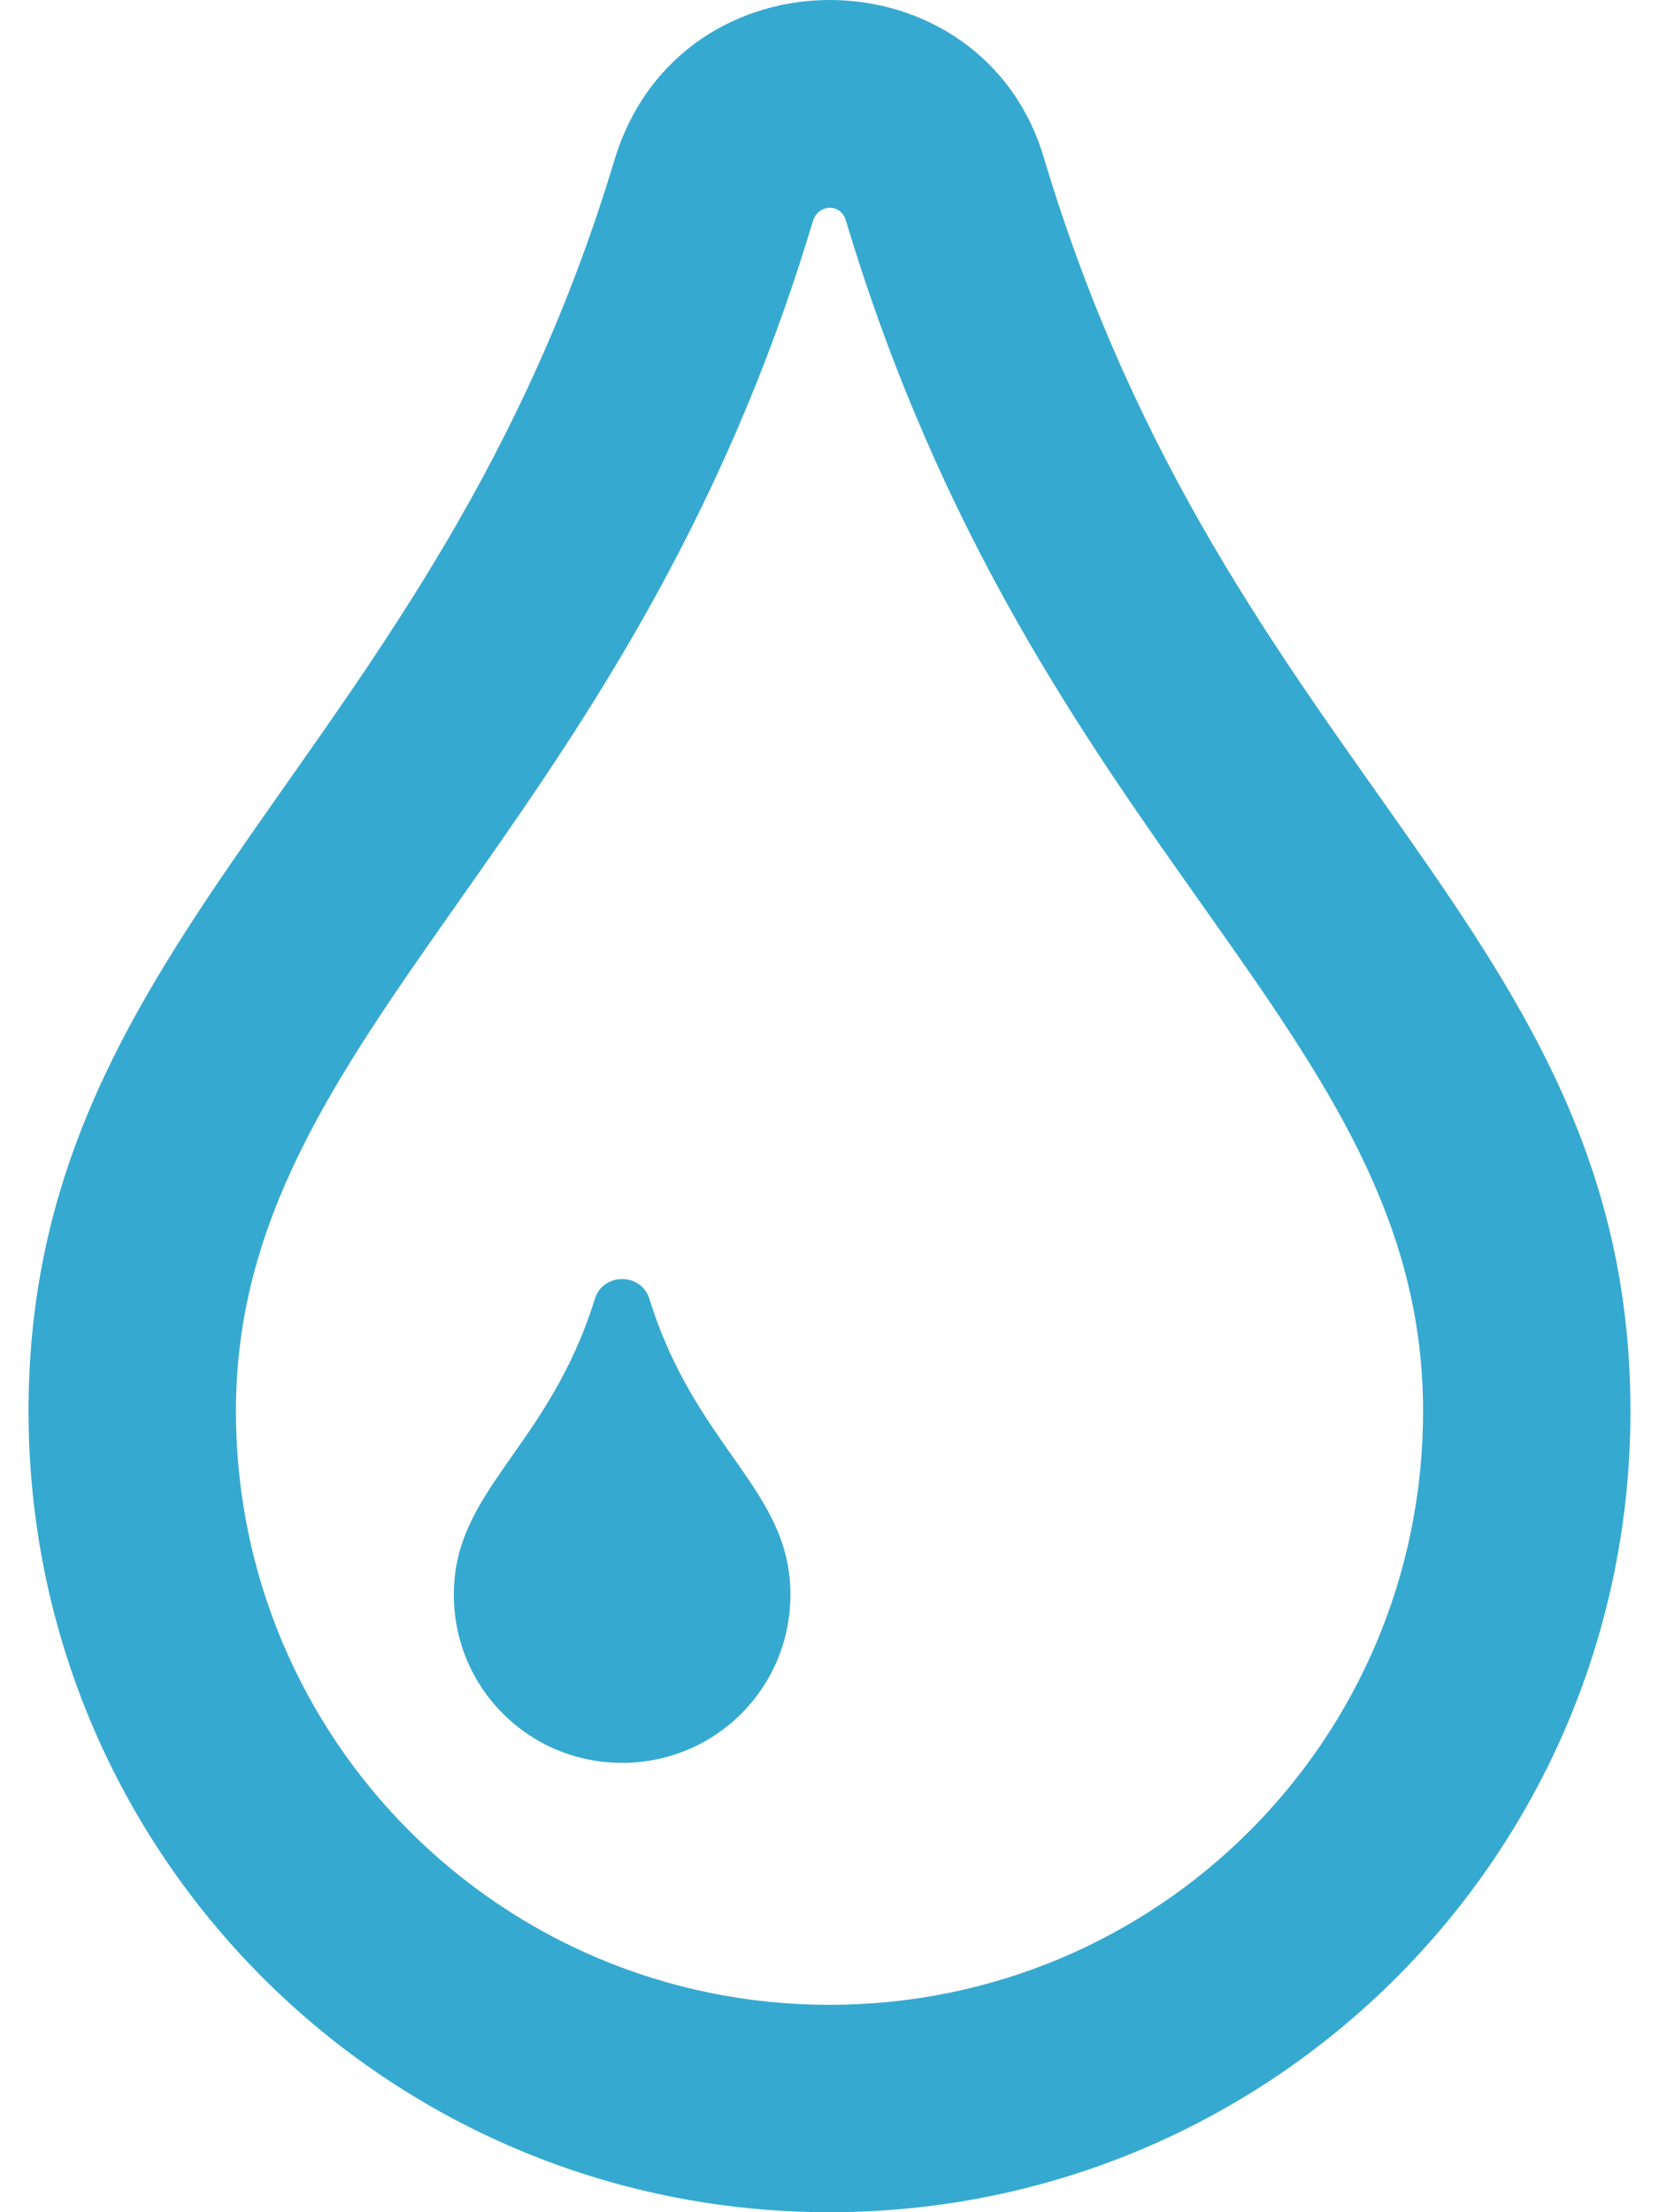 <svg xmlns="http://www.w3.org/2000/svg" viewBox="0 0 384 512"><path style="fill:#36a9d0;" d="M192 512C89.473 512 6.609 429.156 6.609 326.608c0-111.31 94.001-150.864 135.61-289.559 15.093-49.931 85.657-48.929 99.619.191 42.561 141.489 135.554 178.064 135.554 289.368C377.392 429.135 294.549 512 192 512zM54.609 326.608C54.609 402.607 115.983 464 192 464c76 0 137.392-61.377 137.392-137.392 0-88.594-89.568-128.813-133.586-275.538-1.228-4.213-6.478-3.748-7.626.048-43.468 144.895-133.571 187.467-133.571 275.49zm95.782-25.738c-1.761-6.455-11.022-6.454-12.782 0-10.76 34.329-32.565 43.919-32.565 68.174C105.044 390.652 122.391 408 144 408s38.956-17.348 38.956-38.956c0-24.312-21.785-33.782-32.565-68.174z"/></svg>